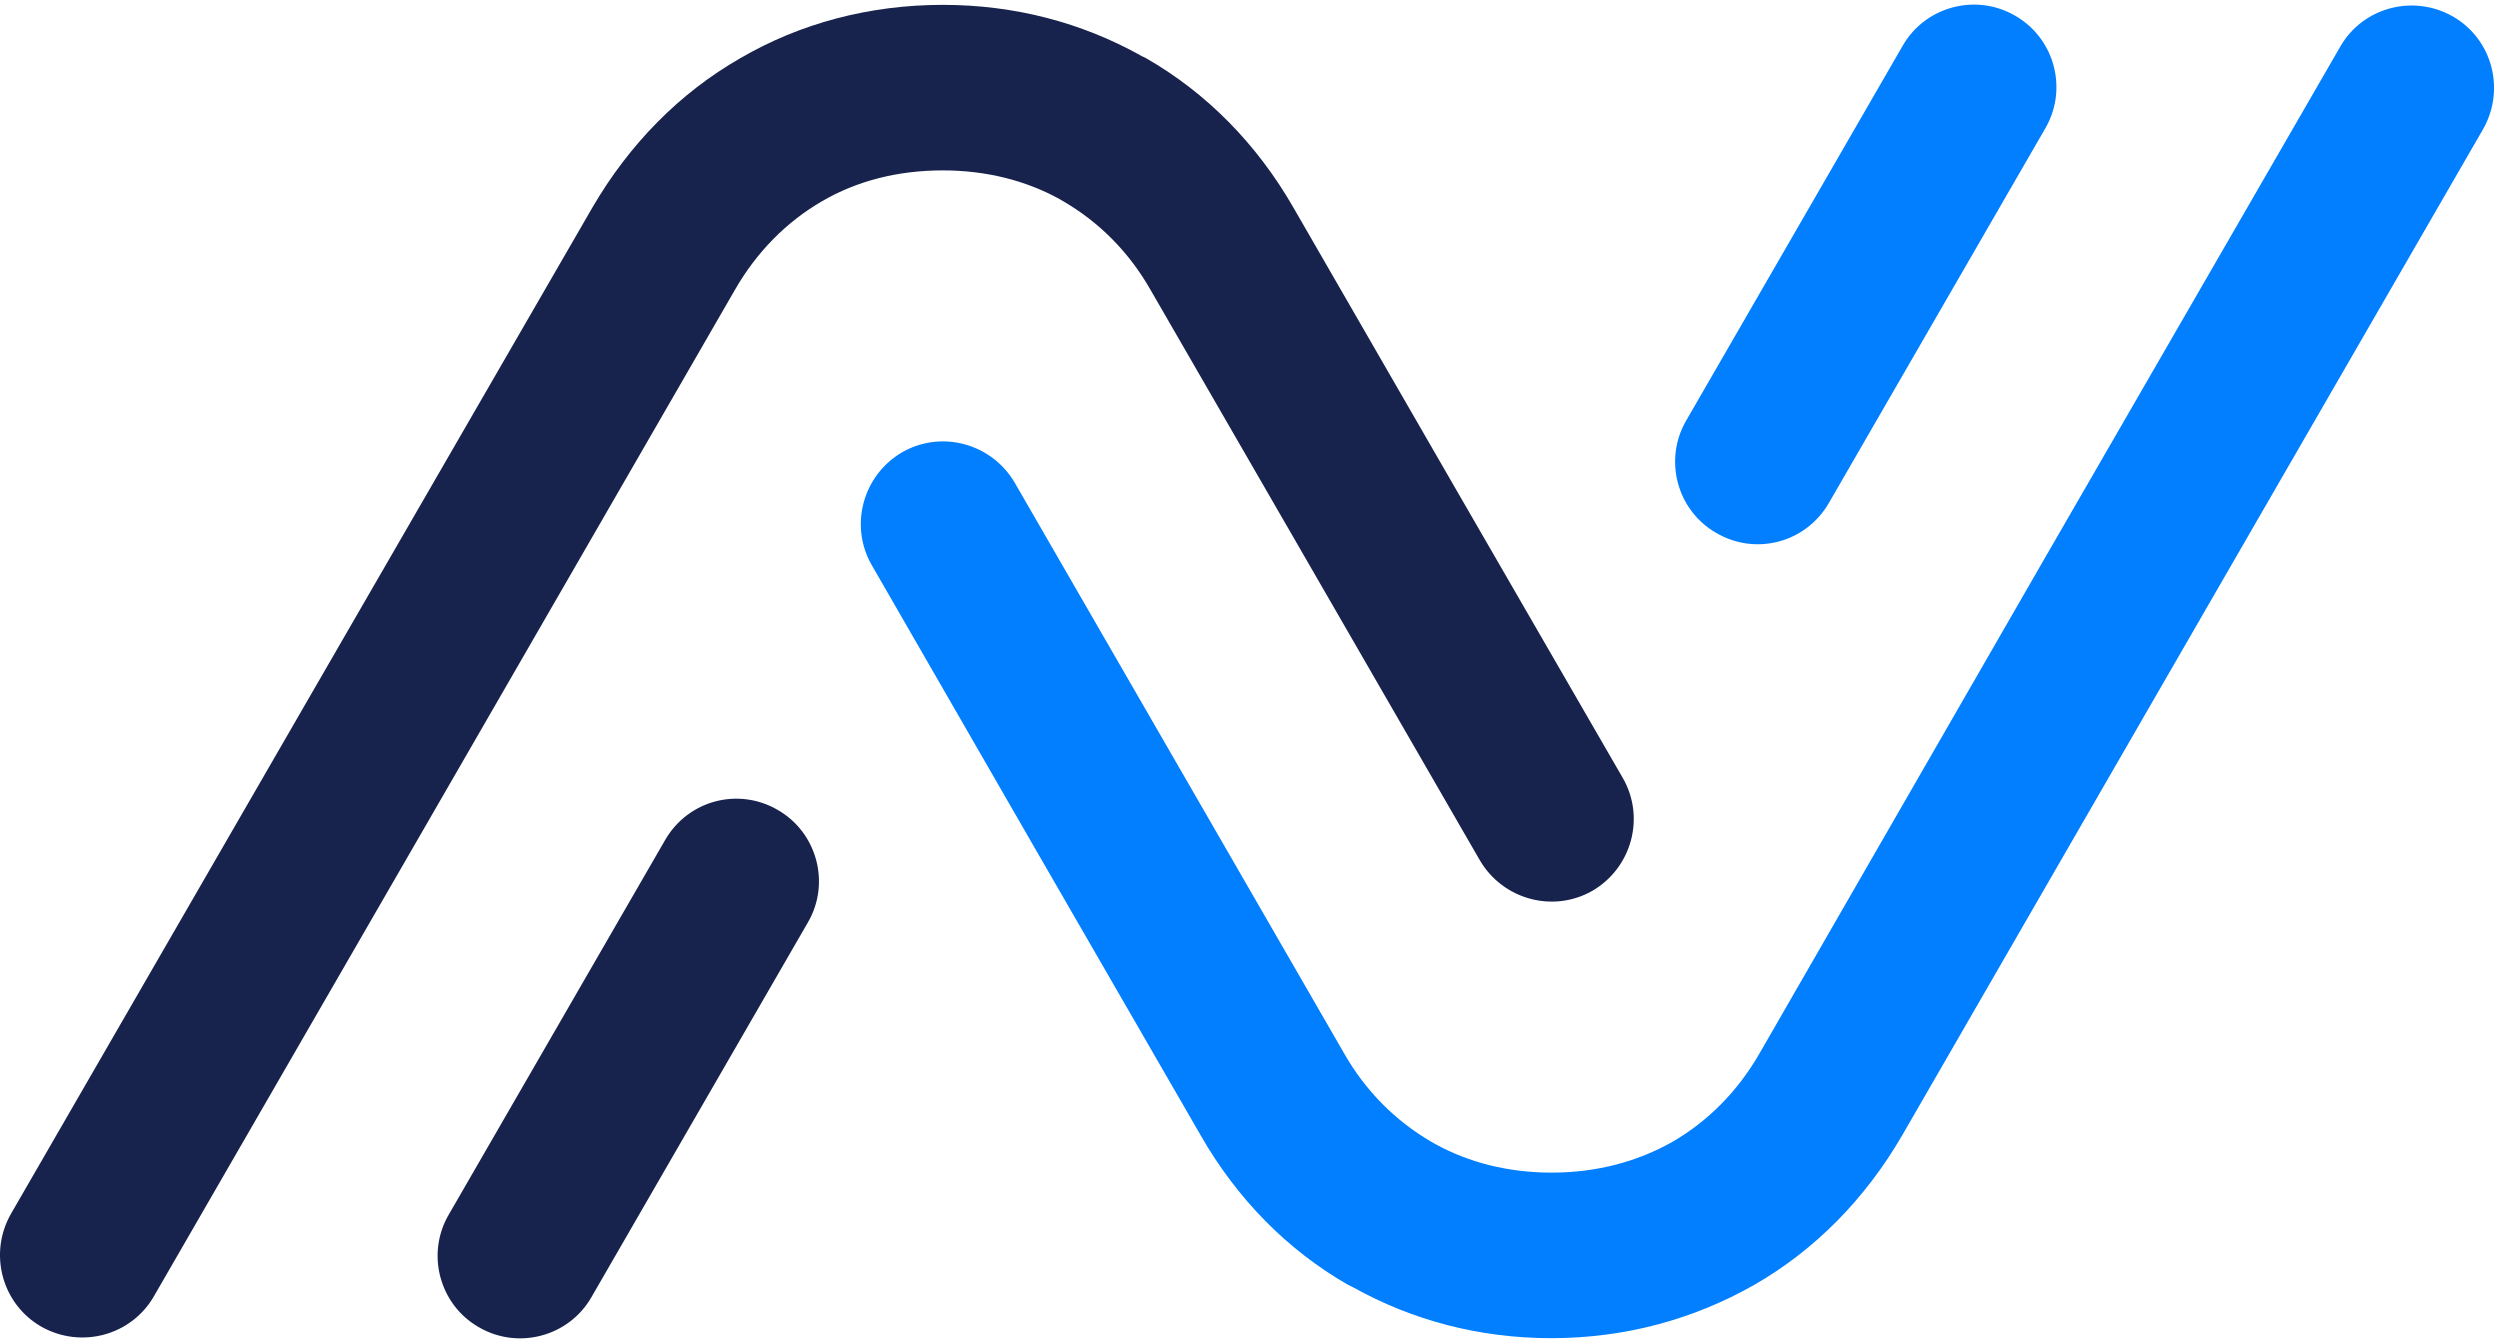 <svg width="233" height="125" viewBox="0 0 233 125" fill="none" xmlns="http://www.w3.org/2000/svg">
<path fill-rule="evenodd" clip-rule="evenodd" d="M61.996 78.278L41.831 113.19C39.682 116.854 40.957 121.592 44.613 123.687C48.277 125.835 53.015 124.568 55.117 120.904L75.282 85.992C77.431 82.336 76.156 77.598 72.5 75.495C68.836 73.347 64.145 74.568 61.996 78.278ZM151.252 72.52C153.354 76.183 152.087 80.867 148.423 83.016C144.76 85.118 140.076 83.843 137.927 80.187L122.593 53.622L107.258 27.065C105.21 23.447 102.381 20.665 99.104 18.764C99.011 18.709 98.864 18.617 98.764 18.563C95.595 16.808 91.877 15.881 87.873 15.881C83.676 15.881 79.866 16.854 76.596 18.764C73.327 20.665 70.544 23.447 68.496 27.011L41.978 72.96L14.346 120.811C12.244 124.467 7.56 125.743 3.842 123.64C0.186 121.538 -1.089 116.854 1.013 113.144L28.653 65.293L55.21 19.343C58.68 13.392 63.364 8.654 68.983 5.431C74.595 2.161 81.041 0.453 87.873 0.453C94.567 0.453 100.82 2.107 106.33 5.183C106.477 5.284 106.678 5.33 106.825 5.431C112.436 8.654 117.128 13.392 120.544 19.343L135.871 45.908L151.252 72.52Z" fill="#17234D"/>
<path fill-rule="evenodd" clip-rule="evenodd" d="M170.447 46.884L190.612 11.98C192.761 8.316 191.493 3.578 187.83 1.476C184.166 -0.673 179.428 0.602 177.334 4.258L157.168 39.171C155.02 42.834 156.287 47.572 159.951 49.667C163.614 51.816 168.298 50.594 170.447 46.884ZM81.237 52.65C79.143 48.987 80.41 44.303 84.074 42.154C87.737 40.052 92.421 41.319 94.57 44.983L109.905 71.548L125.232 98.105C127.28 101.723 130.116 104.505 133.386 106.406C133.486 106.453 133.633 106.553 133.726 106.6C136.903 108.362 140.613 109.289 144.616 109.289C148.813 109.289 152.624 108.261 155.893 106.406C159.17 104.505 161.953 101.723 164.001 98.152L190.465 52.21L218.105 4.359C220.199 0.695 224.891 -0.573 228.601 1.53C232.265 3.624 233.532 8.316 231.43 12.026L203.798 59.877L177.28 105.819C173.817 111.778 169.125 116.516 163.514 119.739C157.849 122.962 151.457 124.717 144.57 124.717C137.876 124.717 131.631 123.055 126.113 119.979C125.966 119.886 125.773 119.832 125.626 119.739C120.007 116.516 115.323 111.778 111.907 105.819L96.572 79.262L81.237 52.65Z" fill="#027FFF"/>
</svg>
